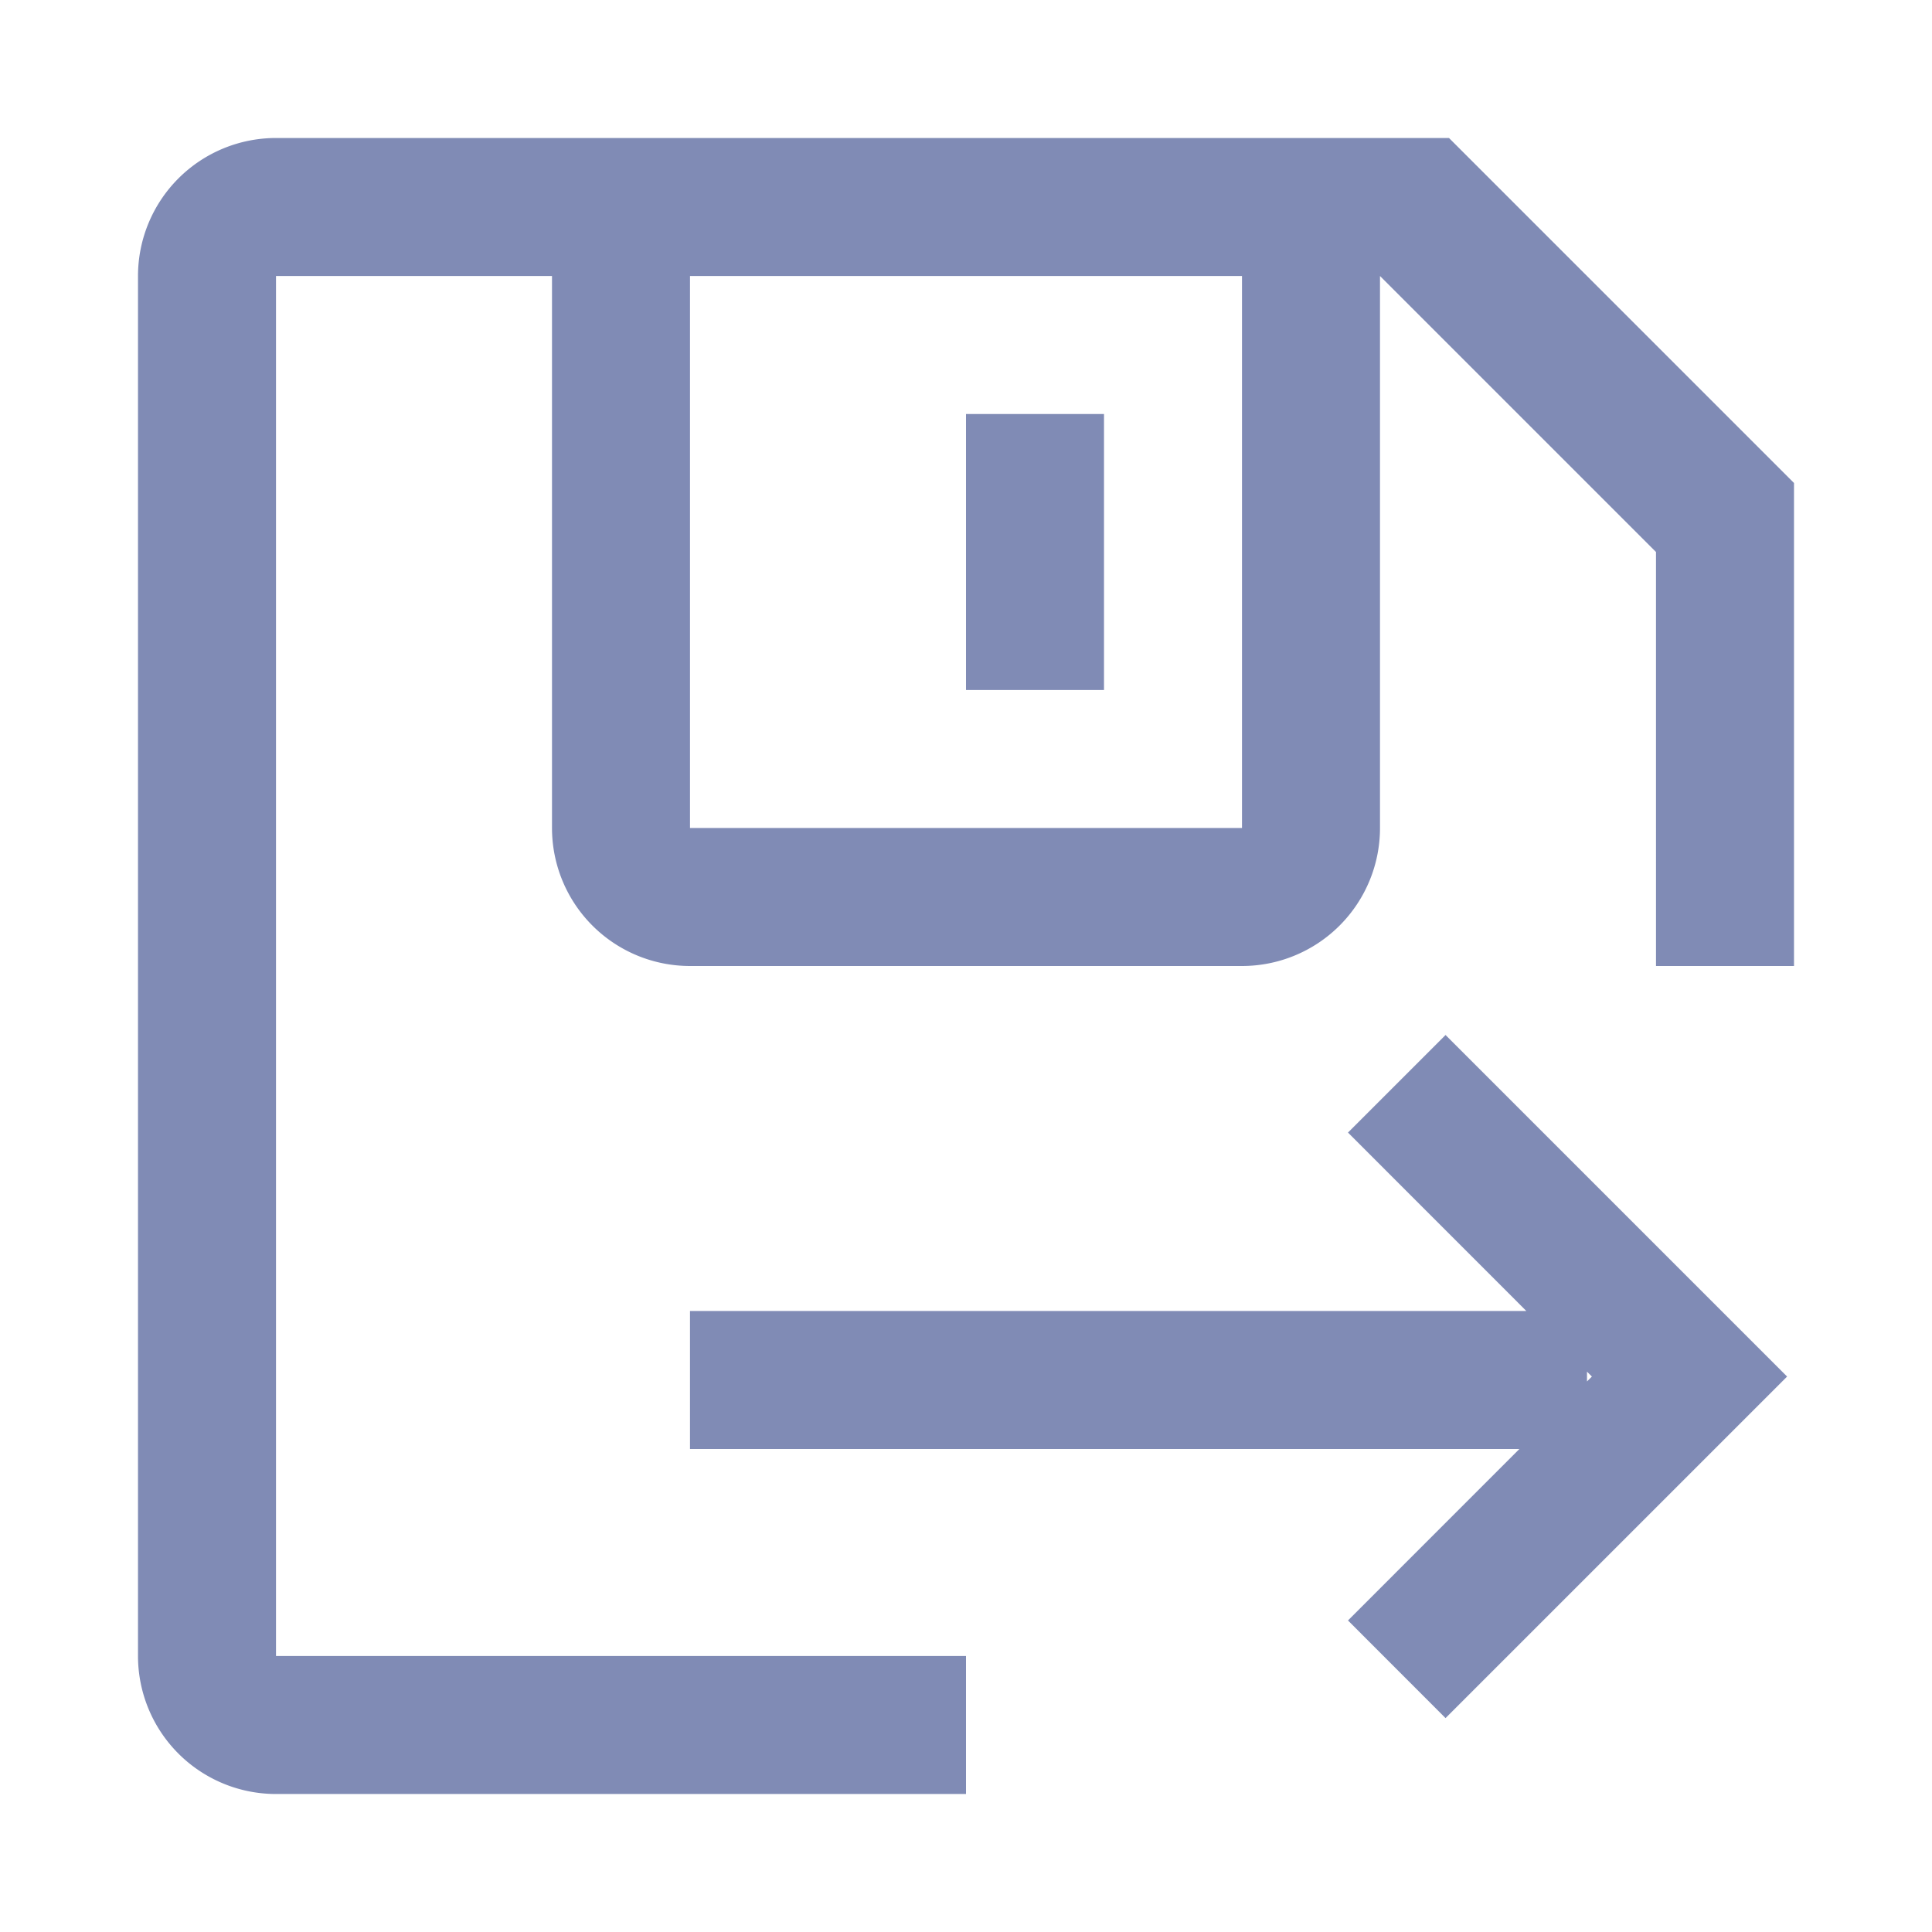 <?xml version="1.0" standalone="no"?><!DOCTYPE svg PUBLIC "-//W3C//DTD SVG 1.1//EN" "http://www.w3.org/Graphics/SVG/1.1/DTD/svg11.dtd"><svg t="1690278057034" class="icon" viewBox="0 0 1024 1024" version="1.1" xmlns="http://www.w3.org/2000/svg" p-id="1125" xmlns:xlink="http://www.w3.org/1999/xlink" width="200" height="200"><path d="M808.997 694.857l-94.537-94.574L766.171 548.571l181.029 181.029-181.029 181.029-51.712-51.749L805.303 768H365.714v-73.143h443.282z m32.146 32.146v5.193l2.597-2.597-2.597-2.597zM292.571 146.286H146.286v731.429h365.714v73.143H146.286a73.143 73.143 0 0 1-73.143-73.143V146.286a73.143 73.143 0 0 1 73.143-73.143h621.714l182.857 182.857v256h-73.143V292.571l-146.286-146.286v292.571a73.143 73.143 0 0 1-73.143 73.143h-292.571a73.143 73.143 0 0 1-73.143-73.143V146.286z m73.143 292.571h292.571V146.286h-292.571v292.571z m146.286-219.429h73.143v146.286h-73.143V219.429z" fill="#808BB5" p-id="1126"></path></svg>